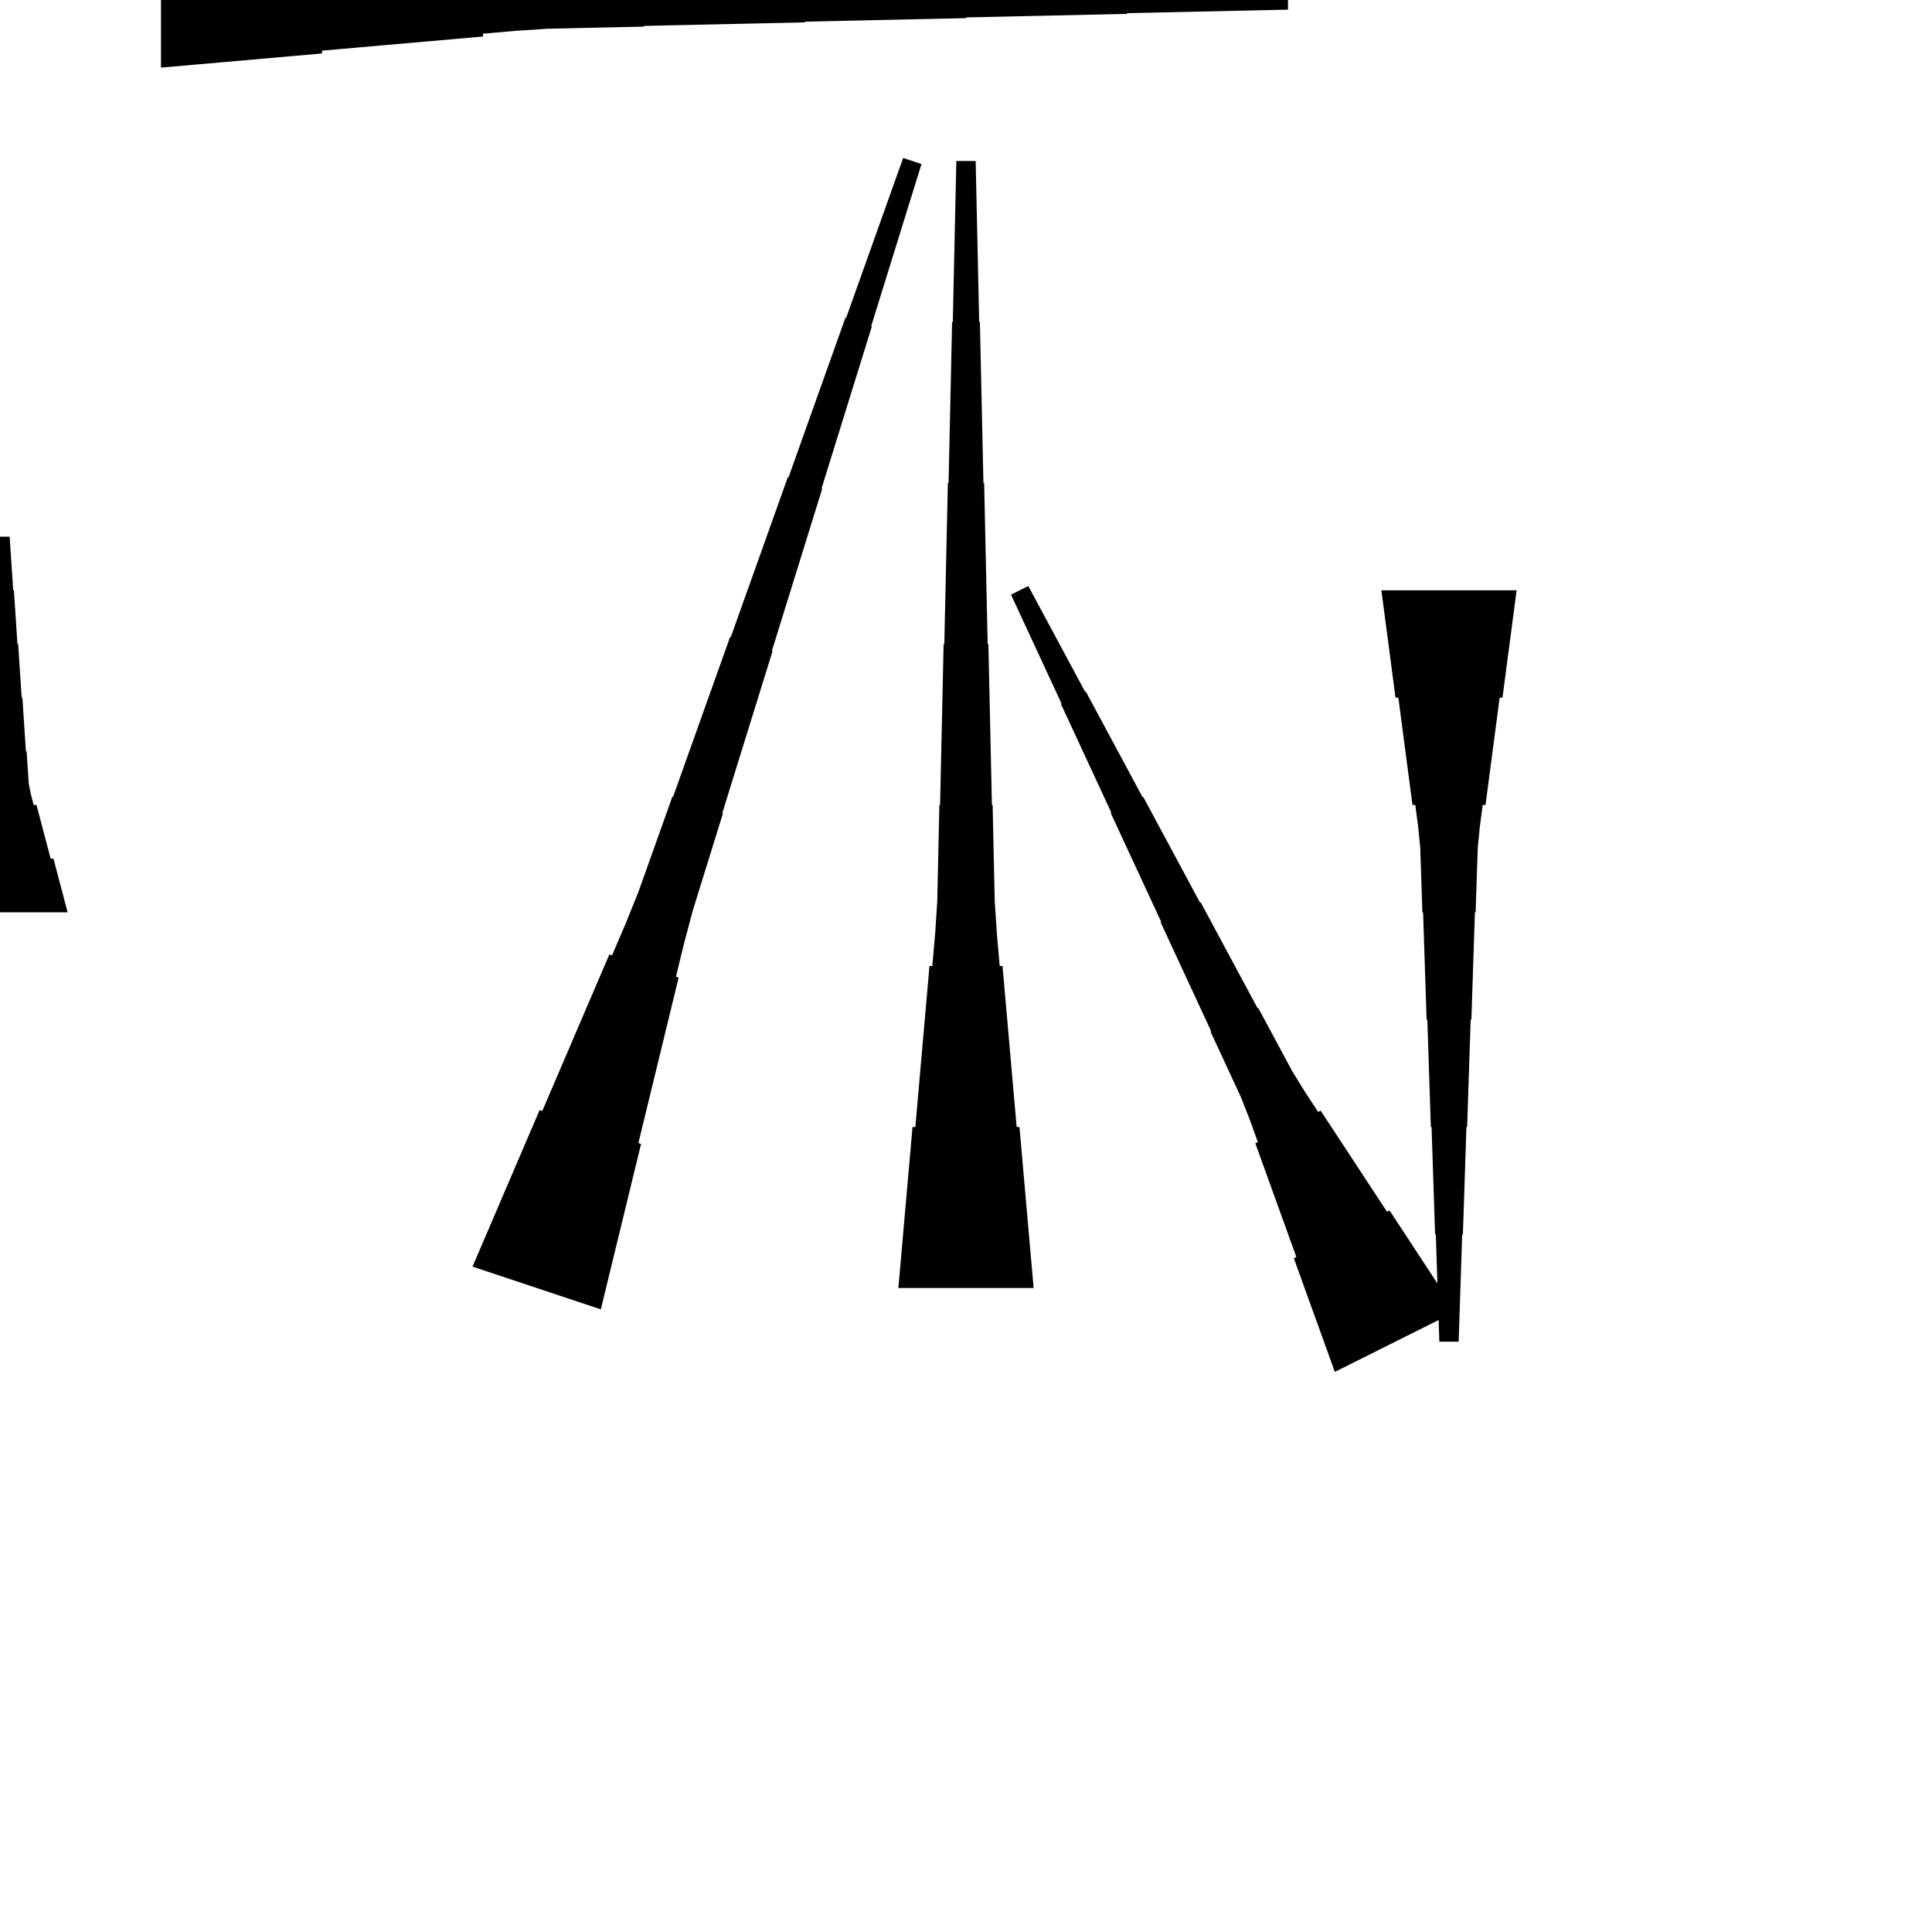 <?xml version="1.0" encoding="UTF-8"?>
<!-- Flat -->
<svg version="1.1" xmlns="http://www.w3.org/2000/svg" xmlns:xlink="http://www.w3.org/1999/xlink" width="283.465pt" height="283.465pt" viewBox="0 0 283.465 283.465">
<title>Untitled</title>
<polygon points="222.52 86.614 222.105 89.764 221.69 92.913 221.275 96.063 220.86 99.213 220.446 102.362 220.031 102.362 219.616 105.512 219.201 108.661 218.786 111.811 218.371 114.961 217.957 118.11 217.542 118.11 217.127 121.26 216.816 124.409 216.712 127.559 216.608 130.709 216.505 133.858 216.401 133.858 216.297 137.008 216.194 140.157 216.09 143.307 215.986 146.457 215.882 149.606 215.779 149.606 215.675 152.756 215.571 155.905 215.468 159.055 215.364 162.205 215.26 165.354 215.156 165.354 215.053 168.504 214.949 171.654 214.845 174.803 214.742 177.953 214.638 181.102 214.534 181.102 214.431 184.252 214.327 187.402 214.223 190.551 214.119 193.701 214.016 196.85 211.181 196.85 211.077 193.701 210.974 190.551 210.87 187.402 210.766 184.252 210.663 181.102 210.559 181.102 210.455 177.953 210.351 174.803 210.248 171.654 210.144 168.504 210.04 165.354 209.937 165.354 209.833 162.205 209.729 159.055 209.625 155.905 209.522 152.756 209.418 149.606 209.314 149.606 209.211 146.457 209.107 143.307 209.003 140.157 208.9 137.008 208.796 133.858 208.692 133.858 208.588 130.709 208.485 127.559 208.381 124.409 208.07 121.26 207.655 118.11 207.24 118.11 206.825 114.961 206.411 111.811 205.996 108.661 205.581 105.512 205.166 102.362 204.751 102.362 204.337 99.213 203.922 96.063 203.507 92.913 203.092 89.764 202.677 86.614" fill="rgba(0,0,0,1)" />
<polygon points="23.622 -9.921 28.346 -9.506 33.071 -9.092 37.795 -8.677 42.52 -8.262 47.244 -7.847 47.244 -7.432 51.968 -7.018 56.693 -6.603 61.417 -6.188 66.142 -5.773 70.866 -5.358 70.866 -4.943 75.591 -4.529 80.315 -4.217 85.039 -4.114 89.764 -4.01 94.488 -3.906 94.488 -3.803 99.213 -3.699 103.937 -3.595 108.661 -3.491 113.386 -3.388 118.11 -3.284 118.11 -3.18 122.835 -3.077 127.559 -2.973 132.284 -2.869 137.008 -2.765 141.732 -2.662 141.732 -2.558 146.457 -2.454 151.181 -2.351 155.905 -2.247 160.63 -2.143 165.354 -2.04 165.354 -1.936 170.079 -1.832 174.803 -1.728 179.528 -1.625 184.252 -1.521 188.976 -1.417 188.976 1.417 184.252 1.521 179.528 1.625 174.803 1.728 170.079 1.832 165.354 1.936 165.354 2.04 160.63 2.143 155.905 2.247 151.181 2.351 146.457 2.454 141.732 2.558 141.732 2.662 137.008 2.765 132.284 2.869 127.559 2.973 122.835 3.077 118.11 3.18 118.11 3.284 113.386 3.388 108.661 3.491 103.937 3.595 99.213 3.699 94.488 3.803 94.488 3.906 89.764 4.01 85.039 4.114 80.315 4.217 75.591 4.529 70.866 4.943 70.866 5.358 66.142 5.773 61.417 6.188 56.693 6.603 51.968 7.018 47.244 7.432 47.244 7.847 42.52 8.262 37.795 8.677 33.071 9.092 28.346 9.506 23.622 9.921" fill="rgba(0,0,0,1)" />
<polygon points="195.851 201.287 194.647 197.952 193.443 194.617 192.239 191.282 191.036 187.947 189.832 184.612 190.203 184.426 188.999 181.091 187.795 177.756 186.591 174.421 185.388 171.086 184.184 167.751 184.555 167.565 183.351 164.23 182.055 160.941 180.573 157.745 179.09 154.549 177.608 151.353 177.701 151.307 176.219 148.111 174.737 144.915 173.255 141.719 171.773 138.523 170.291 135.327 170.384 135.281 168.902 132.085 167.42 128.889 165.938 125.693 164.456 122.497 162.974 119.301 163.066 119.254 161.584 116.058 160.102 112.862 158.62 109.666 157.138 106.47 155.656 103.274 155.749 103.228 154.267 100.032 152.785 96.836 151.303 93.64 149.821 90.444 148.339 87.248 150.874 85.98 152.542 89.084 154.209 92.187 155.877 95.29 157.544 98.393 159.212 101.496 159.305 101.45 160.972 104.553 162.64 107.656 164.307 110.76 165.975 113.863 167.642 116.966 167.735 116.92 169.403 120.023 171.07 123.126 172.738 126.23 174.405 129.333 176.073 132.436 176.166 132.39 177.833 135.493 179.501 138.596 181.168 141.699 182.836 144.803 184.504 147.906 184.596 147.859 186.264 150.963 187.931 154.066 189.599 157.169 191.452 160.179 193.398 163.144 193.769 162.958 195.715 165.922 197.661 168.886 199.606 171.85 201.552 174.814 203.498 177.779 203.869 177.593 205.815 180.557 207.761 183.521 209.707 186.485 211.652 189.449 213.598 192.413" fill="rgba(0,0,0,1)" />
<polygon points="-9.921 133.858 -9.506 132.284 -9.092 130.709 -8.677 129.134 -8.262 127.559 -7.847 125.984 -7.432 125.984 -7.018 124.409 -6.603 122.835 -6.188 121.26 -5.773 119.685 -5.358 118.11 -4.943 118.11 -4.529 116.535 -4.217 114.961 -4.114 113.386 -4.01 111.811 -3.906 110.236 -3.803 110.236 -3.699 108.661 -3.595 107.087 -3.491 105.512 -3.388 103.937 -3.284 102.362 -3.18 102.362 -3.077 100.787 -2.973 99.213 -2.869 97.638 -2.765 96.063 -2.662 94.488 -2.558 94.488 -2.454 92.913 -2.351 91.339 -2.247 89.764 -2.143 88.189 -2.04 86.614 -1.936 86.614 -1.832 85.039 -1.728 83.465 -1.625 81.89 -1.521 80.315 -1.417 78.74 1.417 78.74 1.521 80.315 1.625 81.89 1.728 83.465 1.832 85.039 1.936 86.614 2.04 86.614 2.143 88.189 2.247 89.764 2.351 91.339 2.454 92.913 2.558 94.488 2.662 94.488 2.765 96.063 2.869 97.638 2.973 99.213 3.077 100.787 3.18 102.362 3.284 102.362 3.388 103.937 3.491 105.512 3.595 107.087 3.699 108.661 3.803 110.236 3.906 110.236 4.01 111.811 4.114 113.386 4.217 114.961 4.529 116.535 4.943 118.11 5.358 118.11 5.773 119.685 6.188 121.26 6.603 122.835 7.018 124.409 7.432 125.984 7.847 125.984 8.262 127.559 8.677 129.134 9.092 130.709 9.506 132.284 9.921 133.858" fill="rgba(0,0,0,1)" />
<polygon points="69.328 185.839 71.296 181.246 73.265 176.653 75.233 172.059 77.201 167.466 79.17 162.873 79.563 163.004 81.532 158.411 83.5 153.818 85.468 149.224 87.437 144.631 89.405 140.038 89.799 140.169 91.767 135.576 93.637 130.95 95.31 126.258 96.983 121.567 98.656 116.875 98.755 116.908 100.428 112.216 102.101 107.525 103.774 102.833 105.448 98.141 107.121 93.45 107.219 93.483 108.892 88.791 110.566 84.099 112.239 79.408 113.912 74.716 115.585 70.024 115.683 70.057 117.357 65.366 119.03 60.674 120.703 55.982 122.376 51.291 124.049 46.599 124.148 46.632 125.821 41.94 127.494 37.249 129.167 32.557 130.84 27.866 132.514 23.174 135.203 24.07 133.726 28.827 132.25 33.585 130.774 38.342 129.297 43.099 127.821 47.856 127.919 47.889 126.443 52.646 124.966 57.404 123.49 62.161 122.013 66.918 120.537 71.675 120.635 71.708 119.159 76.465 117.683 81.222 116.206 85.98 114.73 90.737 113.253 95.494 113.352 95.527 111.875 100.284 110.399 105.041 108.922 109.798 107.446 114.555 105.97 119.313 106.068 119.346 104.592 124.103 103.115 128.86 101.639 133.617 100.359 138.44 99.178 143.296 99.571 143.427 98.39 148.282 97.209 153.138 96.028 157.994 94.846 162.849 93.665 167.705 94.059 167.836 92.877 172.691 91.696 177.547 90.515 182.403 89.334 187.258 88.152 192.114" fill="rgba(0,0,0,1)" />
<polygon points="131.811 188.976 132.226 184.252 132.641 179.528 133.055 174.803 133.47 170.079 133.885 165.354 134.3 165.354 134.715 160.63 135.13 155.905 135.544 151.181 135.959 146.457 136.374 141.732 136.789 141.732 137.204 137.008 137.515 132.284 137.619 127.559 137.722 122.835 137.826 118.11 137.93 118.11 138.033 113.386 138.137 108.661 138.241 103.937 138.345 99.213 138.448 94.488 138.552 94.488 138.656 89.764 138.759 85.039 138.863 80.315 138.967 75.591 139.071 70.866 139.174 70.866 139.278 66.142 139.382 61.417 139.485 56.693 139.589 51.968 139.693 47.244 139.796 47.244 139.9 42.52 140.004 37.795 140.107 33.071 140.211 28.346 140.315 23.622 143.15 23.622 143.253 28.346 143.357 33.071 143.461 37.795 143.564 42.52 143.668 47.244 143.772 47.244 143.876 51.968 143.979 56.693 144.083 61.417 144.187 66.142 144.29 70.866 144.394 70.866 144.498 75.591 144.601 80.315 144.705 85.039 144.809 89.764 144.913 94.488 145.016 94.488 145.12 99.213 145.224 103.937 145.327 108.661 145.431 113.386 145.535 118.11 145.639 118.11 145.742 122.835 145.846 127.559 145.95 132.284 146.261 137.008 146.676 141.732 147.09 141.732 147.505 146.457 147.92 151.181 148.335 155.905 148.75 160.63 149.165 165.354 149.579 165.354 149.994 170.079 150.409 174.803 150.824 179.528 151.239 184.252 151.654 188.976" fill="rgba(0,0,0,1)" />
</svg>